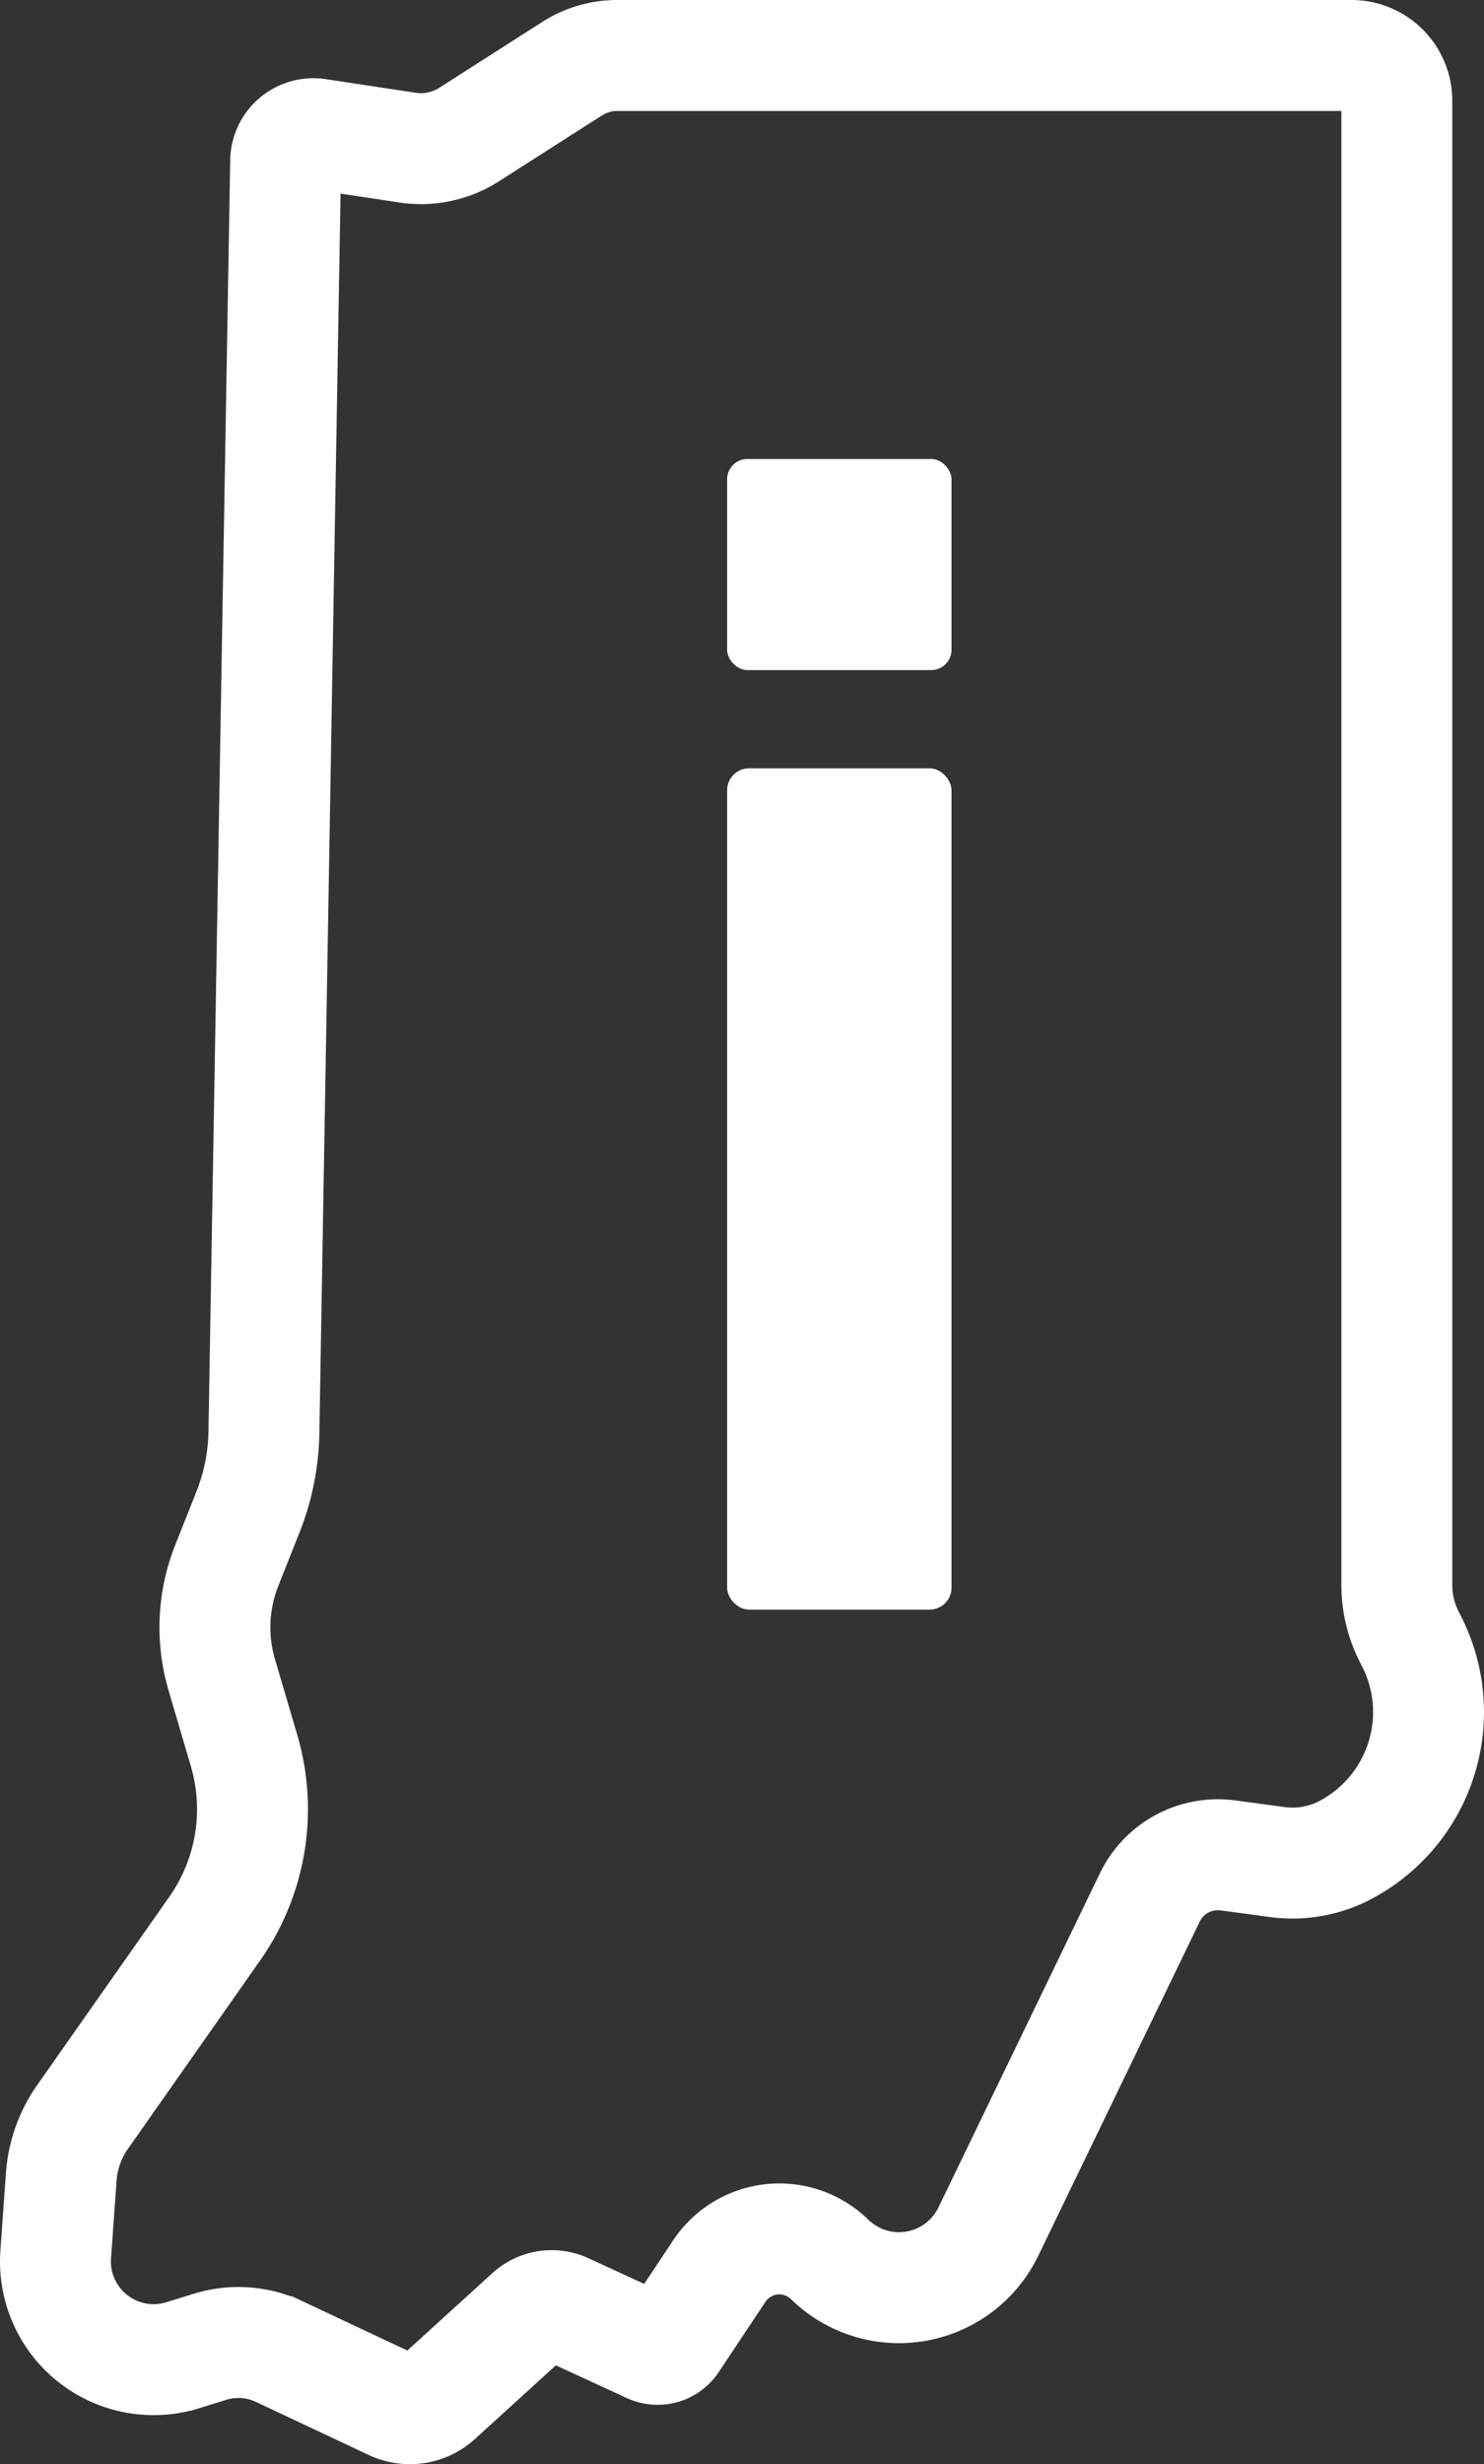 <svg xmlns="http://www.w3.org/2000/svg" viewBox="0 0 267.61 444.16"><rect x="0" y="0" width="267.61" height="444.16" fill="#333333" stroke="none"/><defs><style>.cls-1{fill:#fff;}.cls-2{fill:none;stroke:#fff;stroke-miterlimit:10;stroke-width:20px;}</style></defs><g id="Layer_2" data-name="Layer 2"><g id="Layer_4" data-name="Layer 4"><rect class="cls-1" x="131.12" y="138.48" width="40.47" height="151.65" rx="3.96"/><rect class="cls-1" x="131.12" y="82.73" width="40.47" height="38.05" rx="3.66"/></g><g id="Layer_5" data-name="Layer 5"><path class="cls-2" d="M57.29,24.16l16.2,2.45a16.09,16.09,0,0,0,11.09-2.35l18.61-11.89A15.08,15.08,0,0,1,111.31,10H243.72a8.17,8.17,0,0,1,8.17,8.18V285.69a20.62,20.62,0,0,0,2.38,9.61l.11.22a28.11,28.11,0,0,1-11.78,37.94h0a20.47,20.47,0,0,1-12.27,2.17l-8.88-1.2a13.63,13.63,0,0,0-14.1,7.57l-29.12,60.24a17.9,17.9,0,0,1-28.63,5h0a13,13,0,0,0-19.88,2.1L121.3,422a3.25,3.25,0,0,1-4.07,1.16l-15.32-7.05a5.85,5.85,0,0,0-6.38,1L78.91,432.23a7.44,7.44,0,0,1-8.17,1.22l-20.32-9.56A17.43,17.43,0,0,0,37.86,423l-4.94,1.53a17.7,17.7,0,0,1-22.87-18.23l1-14a21.38,21.38,0,0,1,3.8-10.67l23.87-34A37.44,37.44,0,0,0,44,315.5l-4-13.59a30.24,30.24,0,0,1,.9-19.76l3.82-9.62a40.72,40.72,0,0,0,2.87-14.29L51.51,29.05A5,5,0,0,1,57.29,24.16Z"/></g></g></svg>